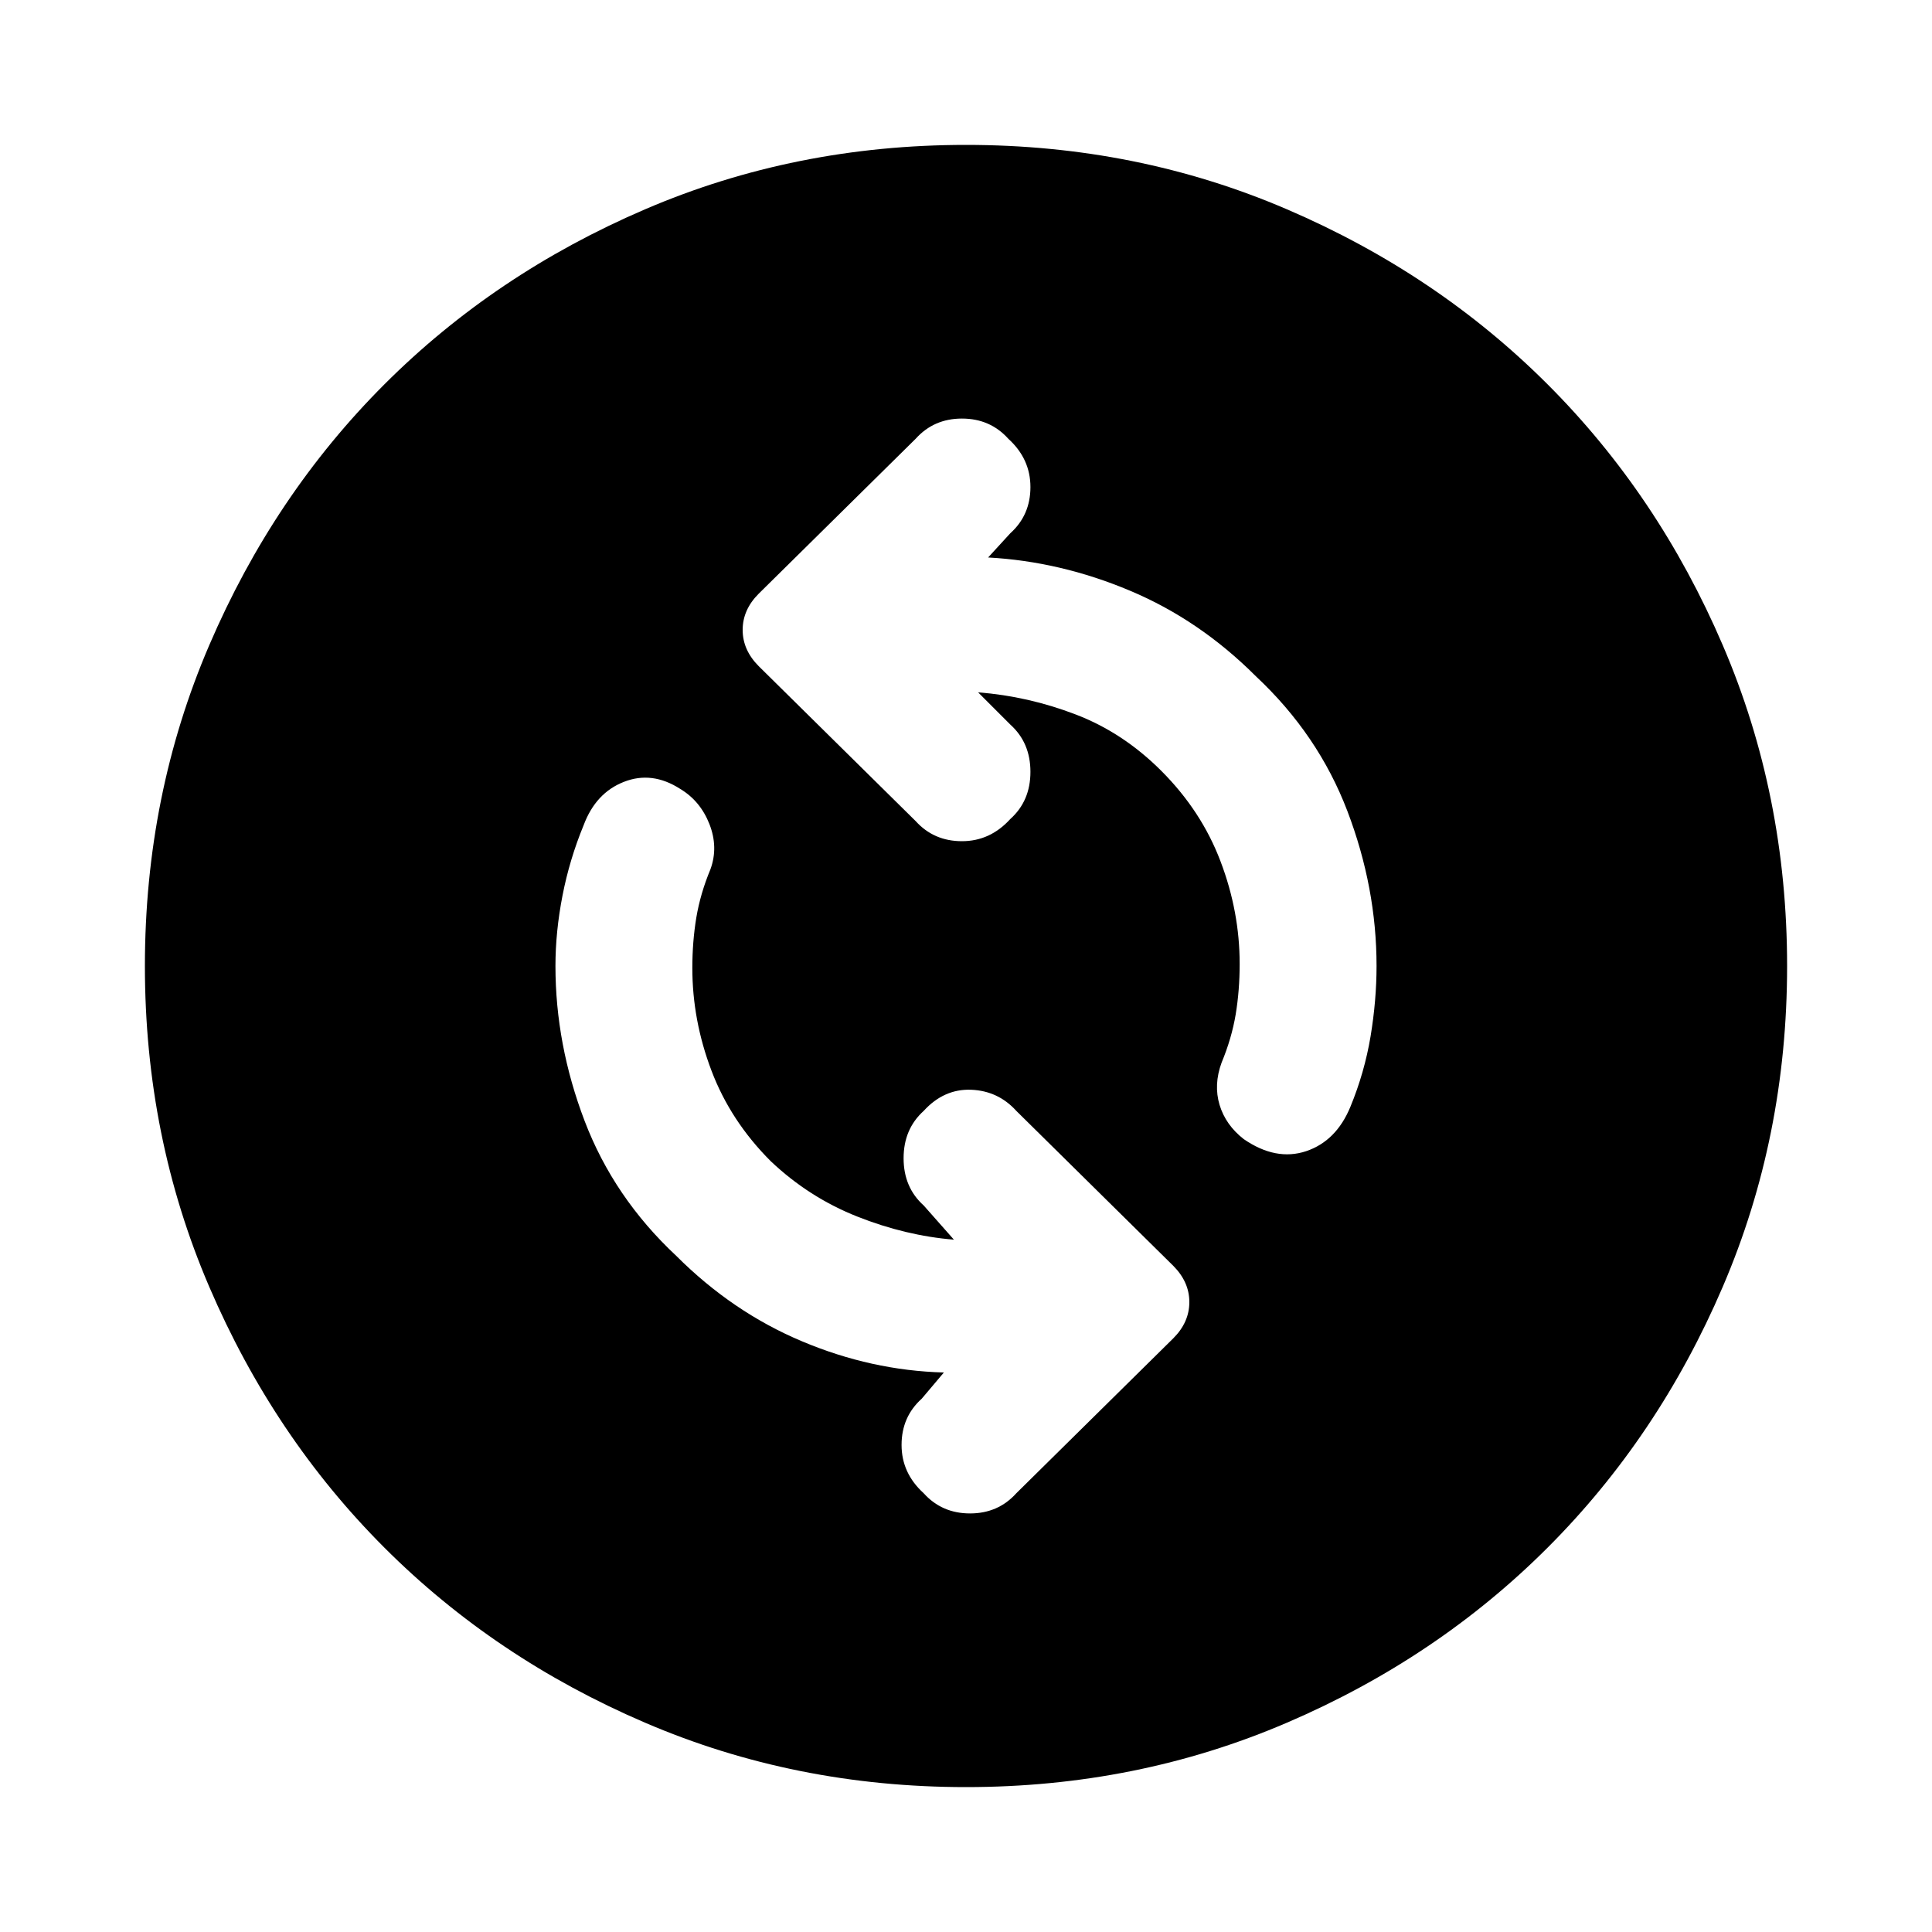 <svg xmlns="http://www.w3.org/2000/svg" height="20" width="20"><path d="M12.875 11.792Q13.208 12.021 13.521 11.917Q13.833 11.812 13.979 11.458Q14.125 11.104 14.188 10.729Q14.25 10.354 14.25 10Q14.25 9.188 13.948 8.396Q13.646 7.604 13 7Q12.417 6.417 11.698 6.115Q10.979 5.812 10.229 5.771L10.458 5.521Q10.667 5.333 10.667 5.042Q10.667 4.75 10.438 4.542Q10.25 4.333 9.958 4.333Q9.667 4.333 9.479 4.542L7.854 6.146Q7.688 6.312 7.688 6.521Q7.688 6.729 7.854 6.896L9.479 8.5Q9.667 8.708 9.958 8.708Q10.25 8.708 10.458 8.479Q10.667 8.292 10.667 7.99Q10.667 7.688 10.458 7.5L10.125 7.167Q10.646 7.208 11.135 7.396Q11.625 7.583 12.021 7.979Q12.438 8.396 12.635 8.917Q12.833 9.438 12.833 9.979Q12.833 10.25 12.792 10.5Q12.75 10.75 12.646 11Q12.562 11.229 12.625 11.438Q12.688 11.646 12.875 11.792ZM9.562 15.458Q9.75 15.667 10.042 15.667Q10.333 15.667 10.521 15.458L12.146 13.854Q12.312 13.688 12.312 13.479Q12.312 13.271 12.146 13.104L10.521 11.5Q10.333 11.292 10.052 11.281Q9.771 11.271 9.562 11.5Q9.354 11.688 9.354 11.99Q9.354 12.292 9.562 12.479L9.875 12.833Q9.375 12.792 8.875 12.594Q8.375 12.396 7.979 12.021Q7.562 11.604 7.365 11.083Q7.167 10.562 7.167 10.021Q7.167 9.75 7.208 9.5Q7.25 9.25 7.354 9Q7.438 8.771 7.344 8.531Q7.25 8.292 7.042 8.167Q6.75 7.979 6.458 8.094Q6.167 8.208 6.042 8.542Q5.896 8.896 5.823 9.271Q5.75 9.646 5.75 10Q5.75 10.812 6.052 11.604Q6.354 12.396 7 13Q7.583 13.583 8.302 13.885Q9.021 14.188 9.771 14.208L9.542 14.479Q9.333 14.667 9.333 14.958Q9.333 15.25 9.562 15.458ZM10 18.5Q8.229 18.5 6.677 17.833Q5.125 17.167 3.979 16.021Q2.833 14.875 2.167 13.323Q1.5 11.771 1.5 10Q1.5 8.229 2.167 6.677Q2.833 5.125 3.979 3.979Q5.125 2.833 6.677 2.167Q8.229 1.5 10 1.5Q11.771 1.5 13.323 2.167Q14.875 2.833 16.021 3.979Q17.167 5.125 17.833 6.677Q18.5 8.229 18.5 10Q18.5 11.771 17.833 13.323Q17.167 14.875 16.021 16.021Q14.875 17.167 13.323 17.833Q11.771 18.5 10 18.5Z"/></svg>